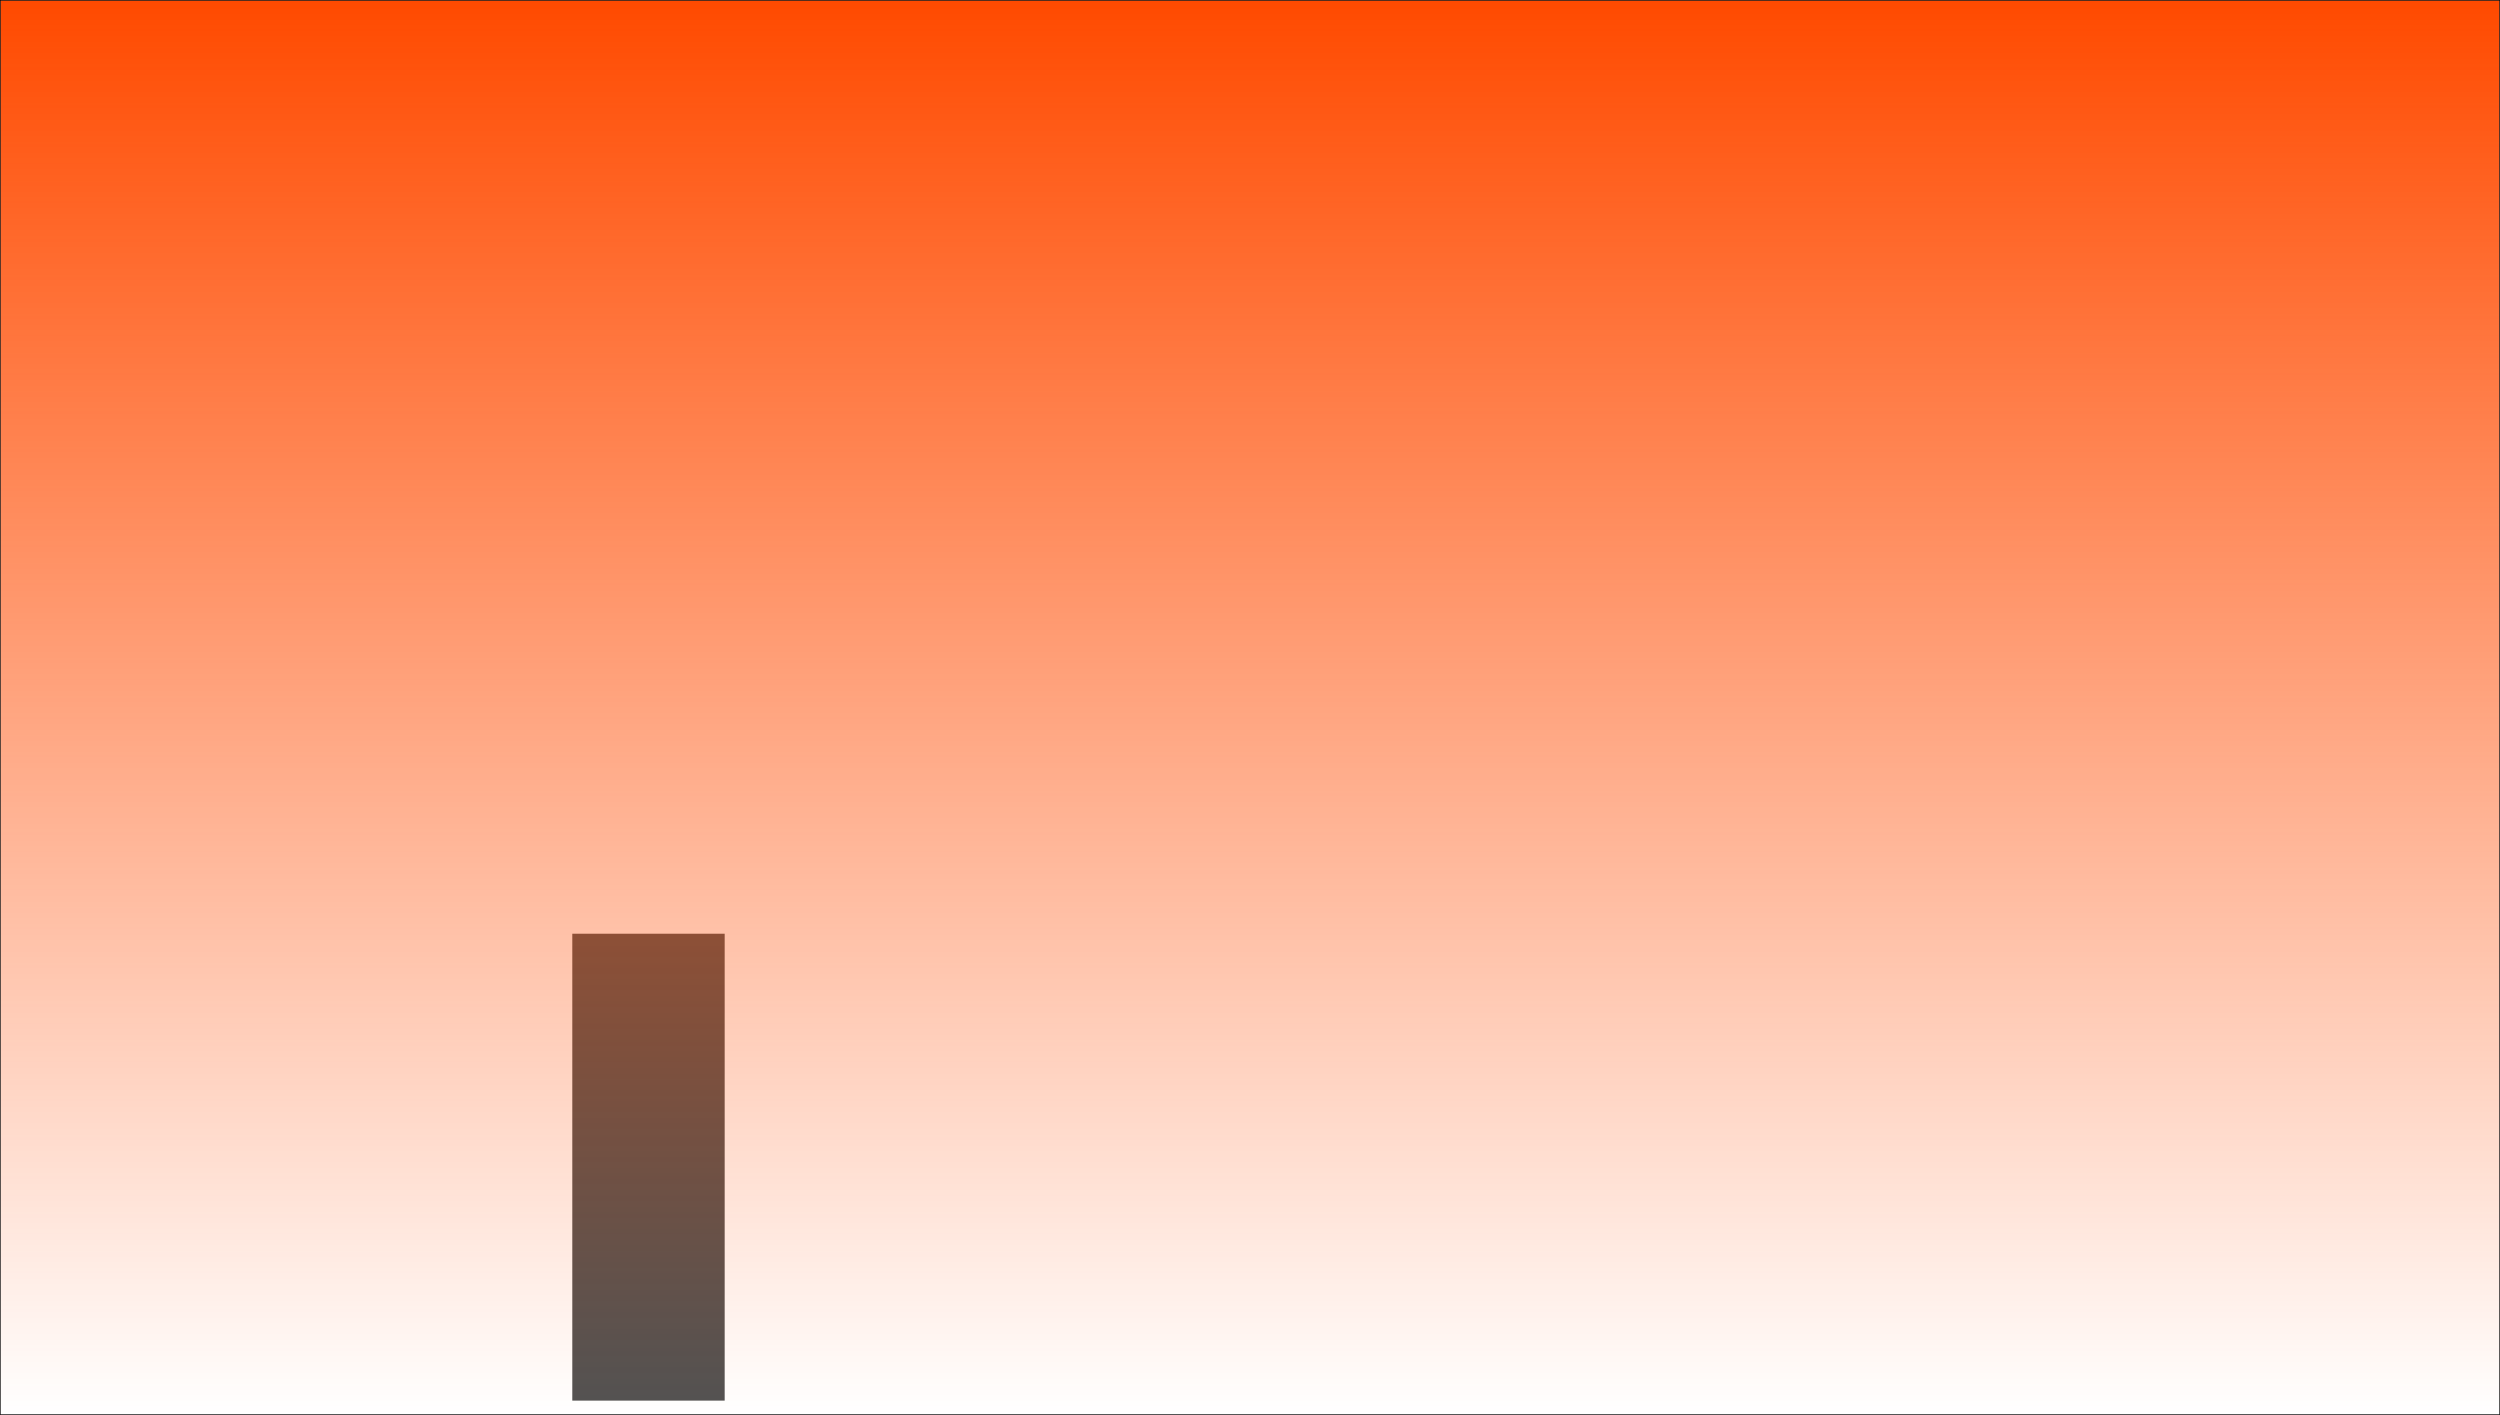 <svg version="1.1" xmlns="http://www.w3.org/2000/svg" xmlns:xlink="http://www.w3.org/1999/xlink" width="1921.5" height="1087.5" viewBox="0,0,1921.5,1087.5"><defs><linearGradient x1="960" y1="-3.5" x2="960" y2="1083.5" gradientUnits="userSpaceOnUse" id="color-1"><stop offset="0" stop-color="#ff4a00"/><stop offset="1" stop-color="#ff4a00" stop-opacity="0"/></linearGradient></defs><g transform="translate(0.75,3.75)"><g data-paper-data="{&quot;isPaintingLayer&quot;:true}" fill-rule="nonzero" stroke-linecap="butt" stroke-linejoin="miter" stroke-miterlimit="10" stroke-dasharray="" stroke-dashoffset="0" style="mix-blend-mode: normal"><path d="M439.118,1072.763v-358.859h117.117v358.859z" fill="#525252" stroke="none" stroke-width="0"/><path d="M-0.5,1083.5v-1087h1921v1087z" fill="url(#color-1)" stroke="#000000" stroke-width="0.5"/></g></g></svg>